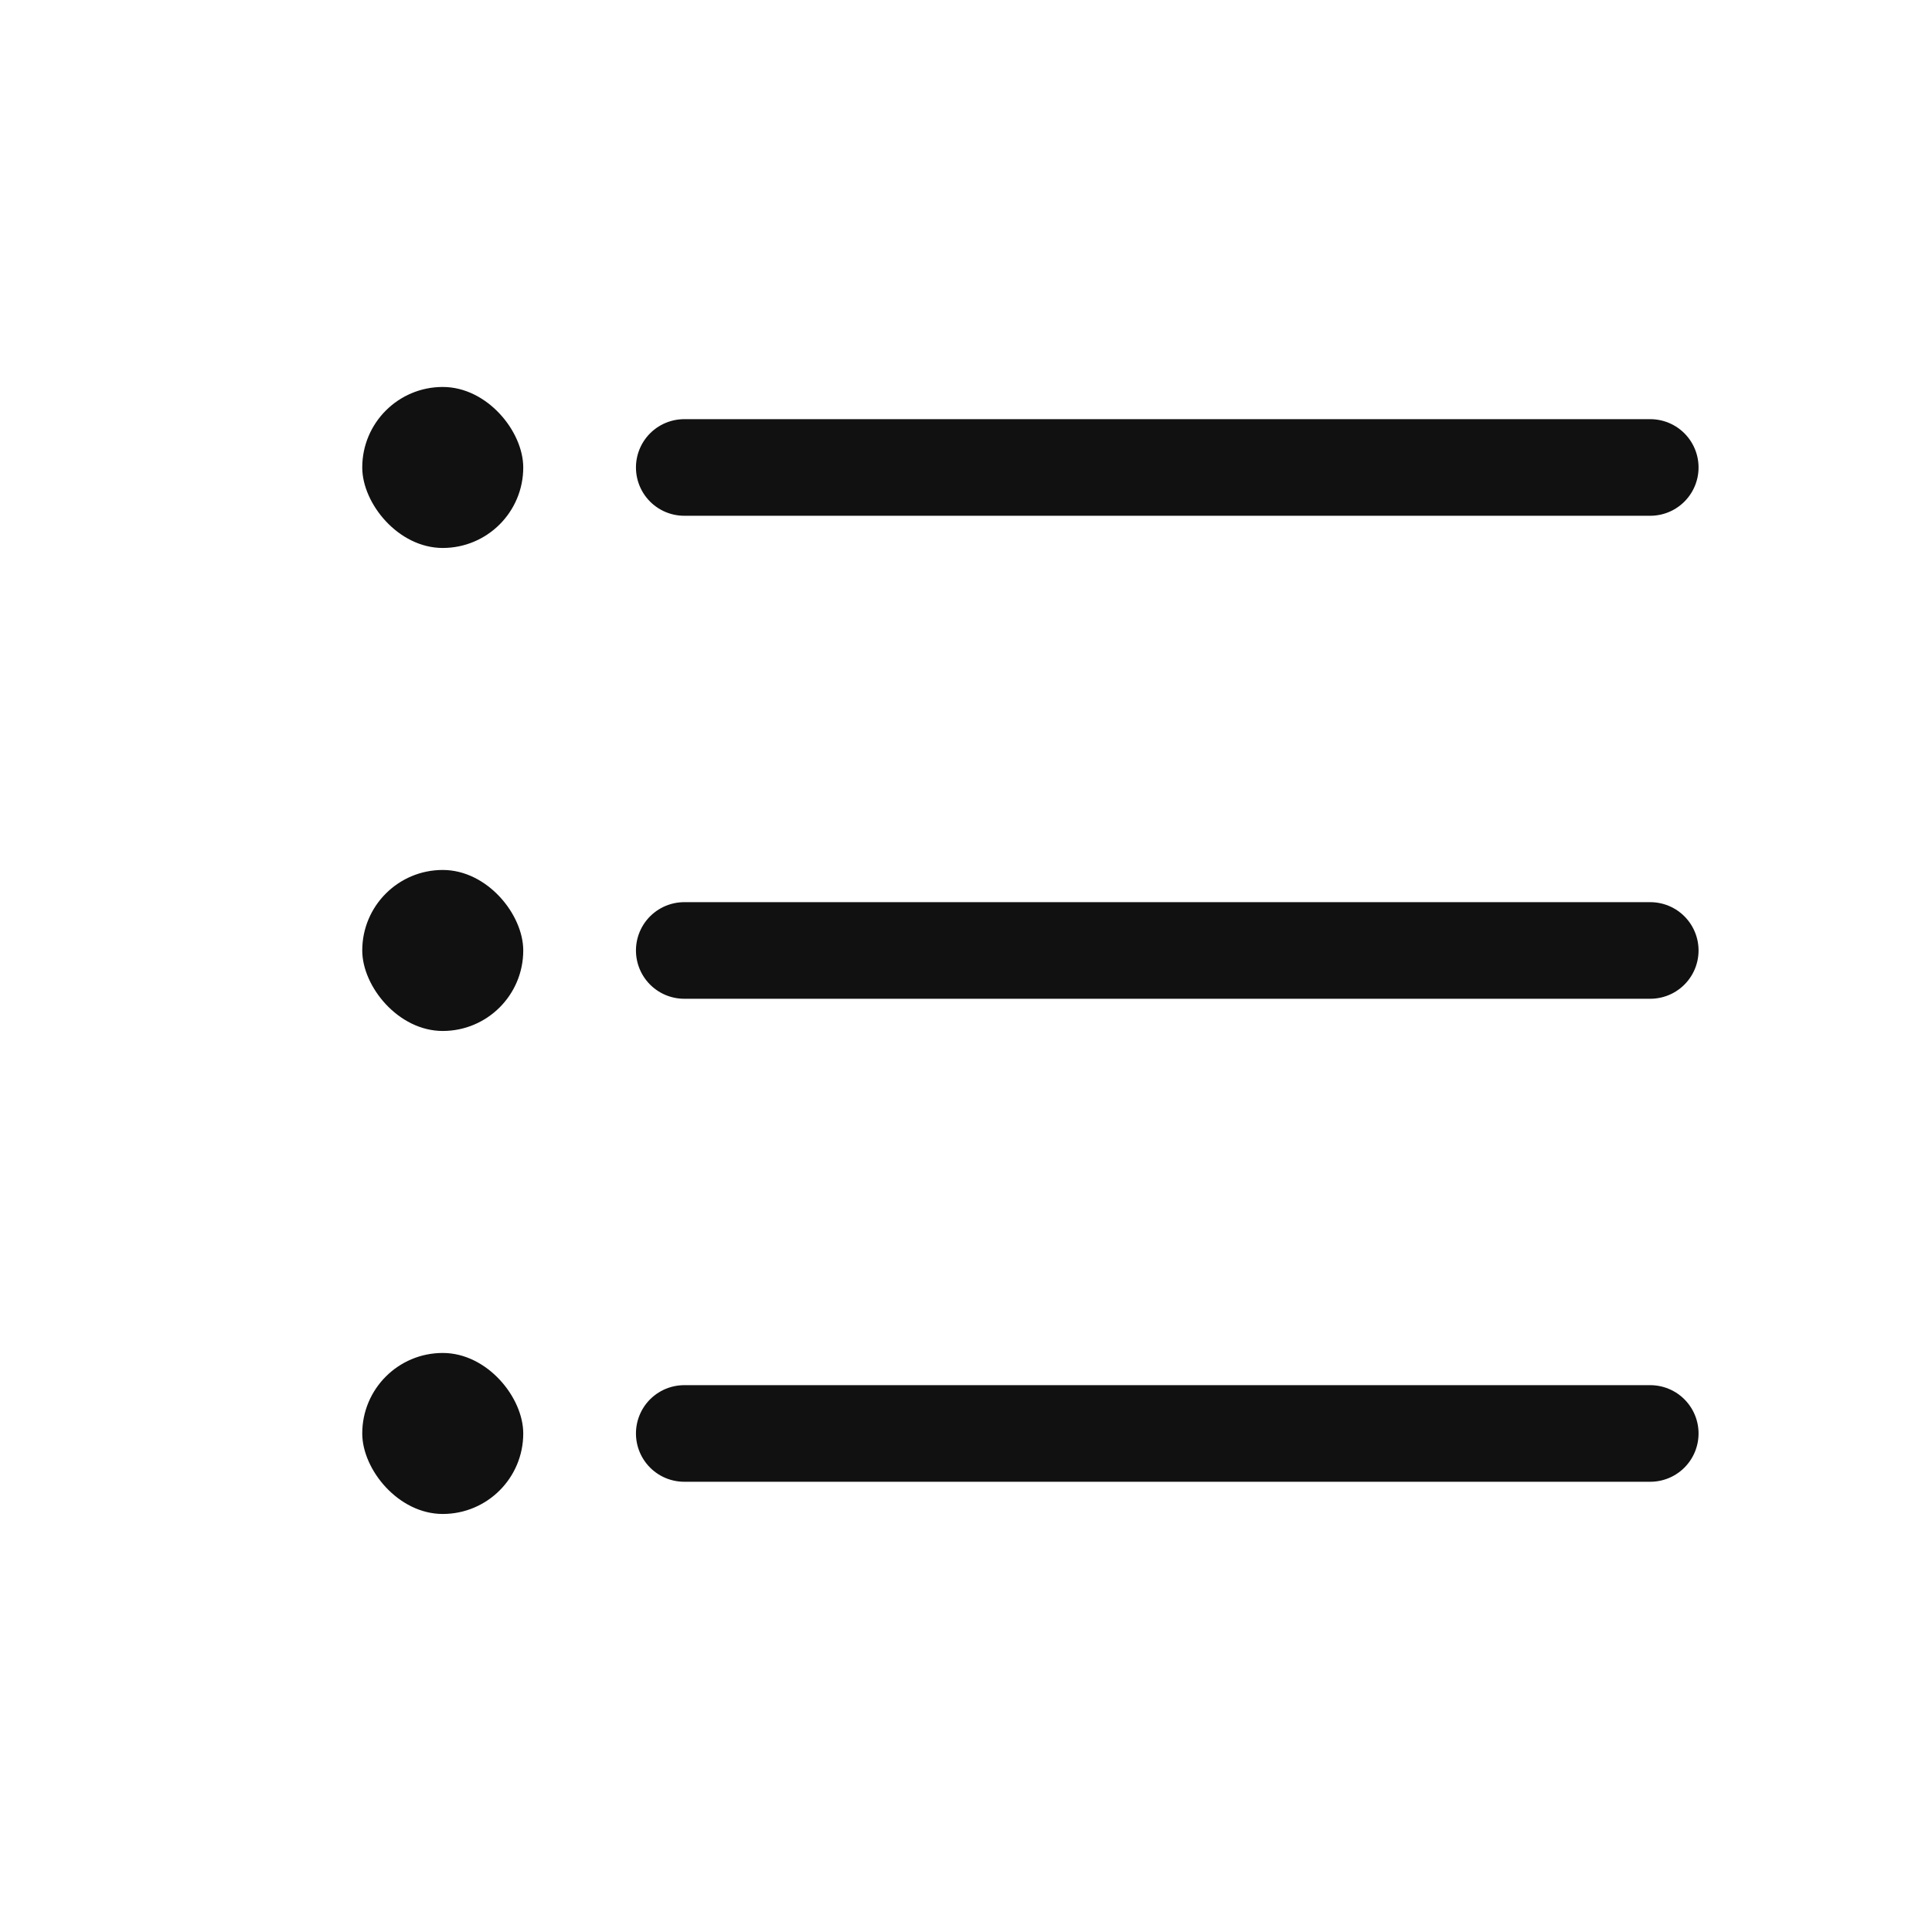 <svg width="24" height="24" viewBox="0 0 24 24" fill="none" xmlns="http://www.w3.org/2000/svg">
<defs>
<style type="text/css" id="current-color-scheme">
.ColorScheme-Text { color:#111111; }
</style>
</defs>
<rect x="4.5" y="4.807" width="2" height="2" rx="1" fill="currentColor" class="ColorScheme-Text" />
<rect x="4.5" y="10.807" width="2" height="2" rx="1" fill="currentColor" class="ColorScheme-Text" />
<rect x="4.5" y="16.807" width="2" height="2" rx="1" fill="currentColor" class="ColorScheme-Text" />
<path d="M8.5 5.807H20.5" stroke="currentColor" stroke-width="1.2" stroke-linecap="round" class="ColorScheme-Text" />
<path d="M8.5 11.807H20.5" stroke="currentColor" stroke-width="1.2" stroke-linecap="round" class="ColorScheme-Text" />
<path d="M8.5 17.807H20.5" stroke="currentColor" stroke-width="1.2" stroke-linecap="round" class="ColorScheme-Text" />
</svg>
